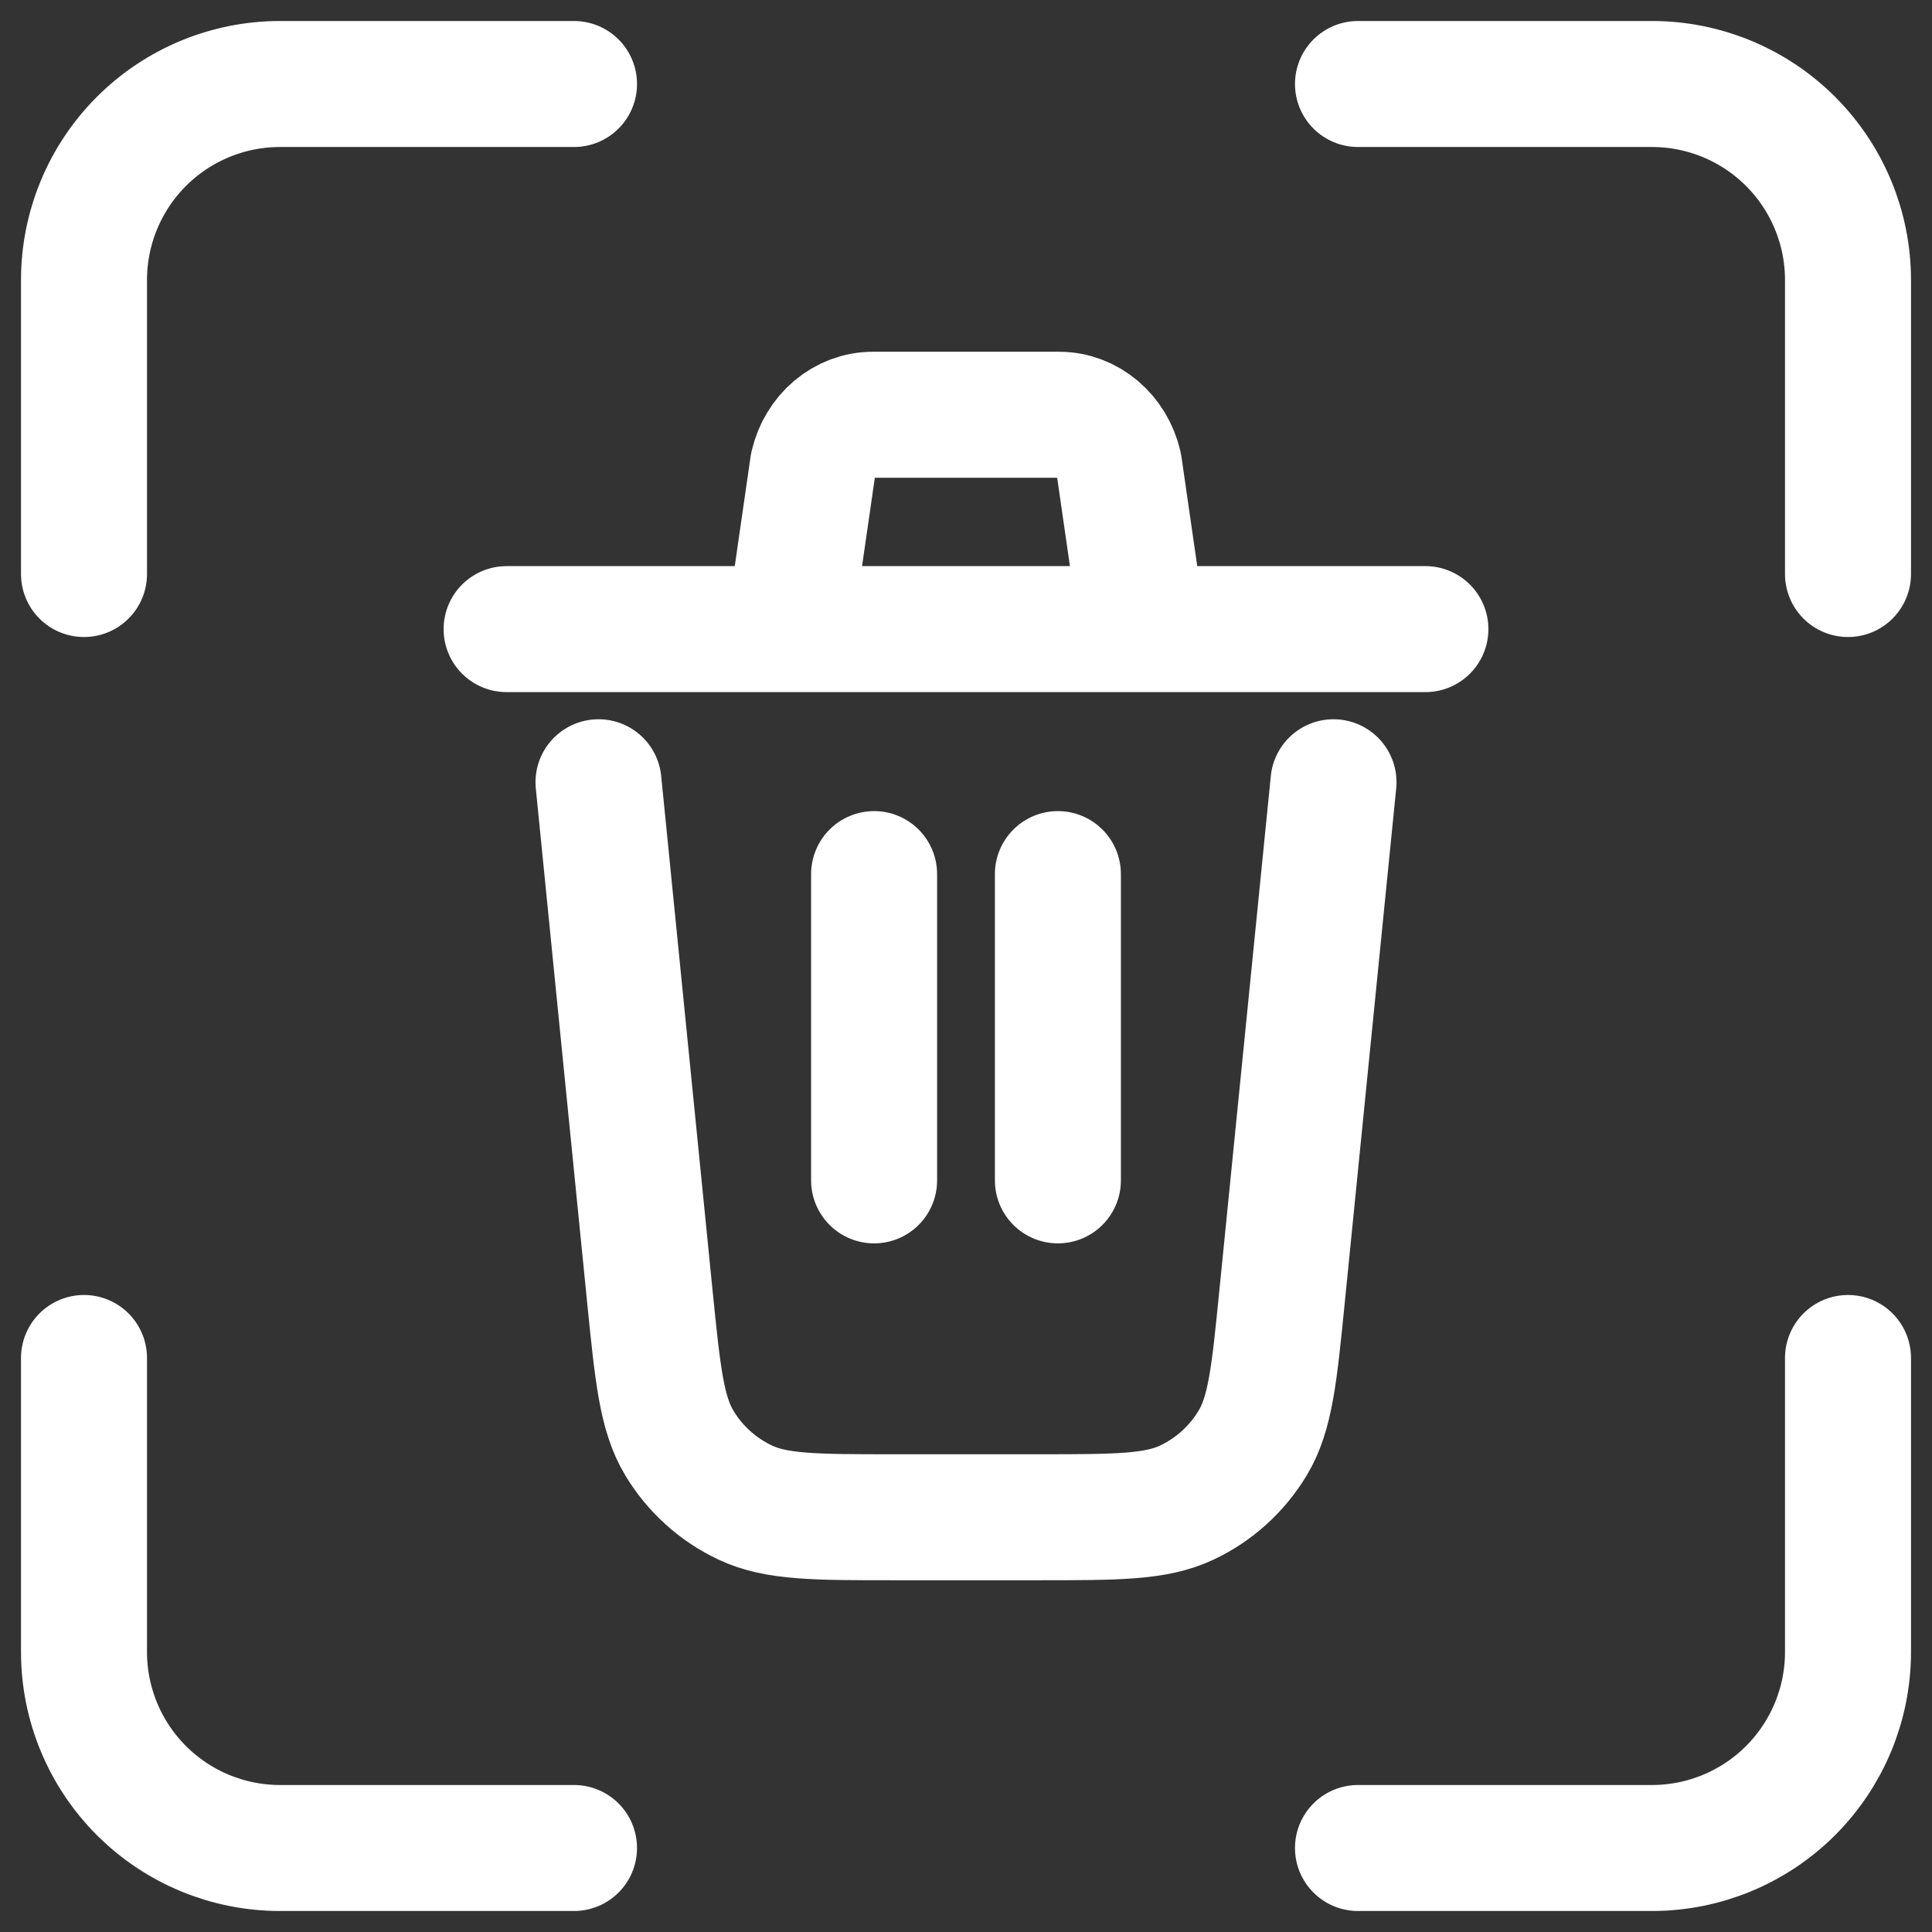 <svg width="46" height="46" viewBox="0 0 46 46" fill="none" xmlns="http://www.w3.org/2000/svg">
<rect x="0" y="0" width="46" height="46" fill="#333333" stroke="none"/>
<path d="M13.667 2H6.667C5.429 2 4.242 2.492 3.367 3.367C2.492 4.242 2 5.429 2 6.667V13.667M44 13.667V6.667C44 5.429 43.508 4.242 42.633 3.367C41.758 2.492 40.571 2 39.333 2H32.333M32.333 44H39.333C40.571 44 41.758 43.508 42.633 42.633C43.508 41.758 44 40.571 44 39.333V32.333M2 32.333V39.333C2 40.571 2.492 41.758 3.367 42.633C4.242 43.508 5.429 44 6.667 44H13.667" stroke="white" stroke-width="3" stroke-linecap="round" stroke-linejoin="round"/>
<path d="M31.75 18.625L30.525 30.872C30.34 32.728 30.248 33.656 29.825 34.358C29.454 34.975 28.909 35.469 28.257 35.776C27.518 36.125 26.587 36.125 24.721 36.125H21.279C19.414 36.125 18.482 36.125 17.743 35.775C17.091 35.468 16.545 34.974 16.174 34.356C15.754 33.656 15.66 32.728 15.473 30.872L14.25 18.625M25.188 28.104V20.812M20.812 28.104V20.812M12.062 14.979H18.793M18.793 14.979L19.356 11.082C19.519 10.374 20.108 9.875 20.785 9.875H25.215C25.892 9.875 26.48 10.374 26.644 11.082L27.207 14.979M18.793 14.979H27.207M27.207 14.979H33.938" stroke="white" stroke-width="3" stroke-linecap="round" stroke-linejoin="round"/>
</svg>
